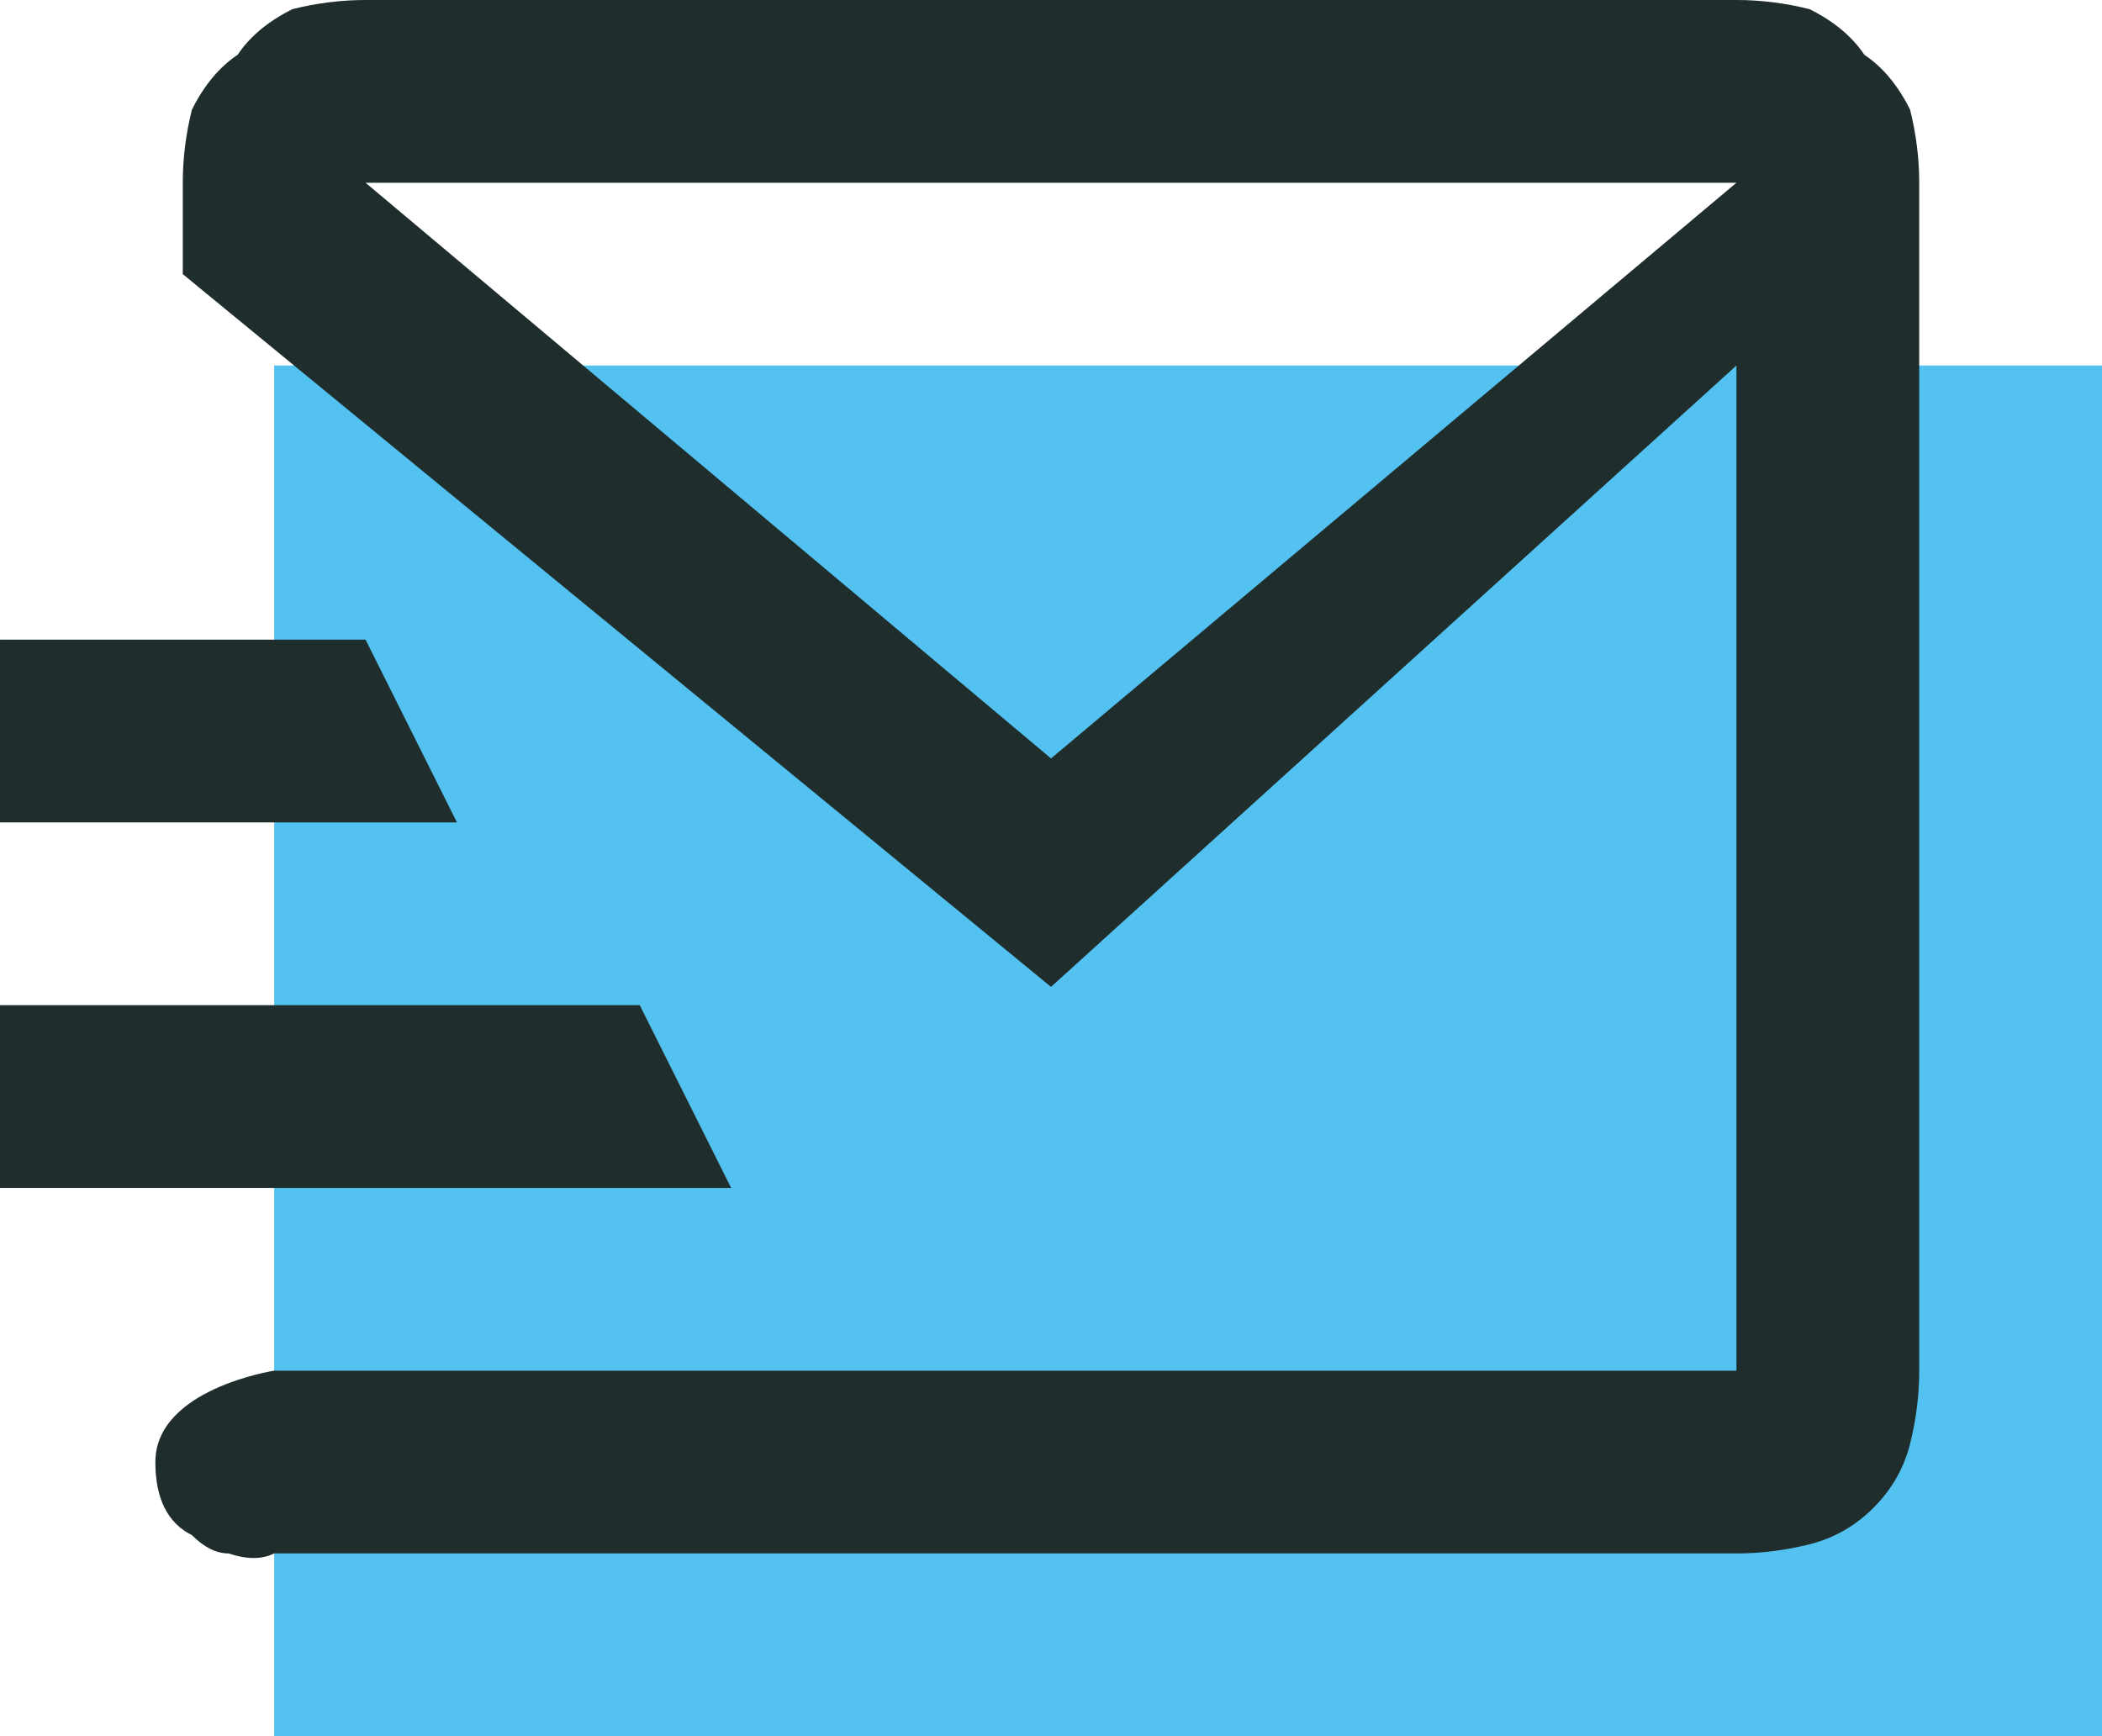 <svg version="1.2" xmlns="http://www.w3.org/2000/svg" viewBox="0 0 23 19" width="23" height="19">
	<title>imail-svg</title>
	<style>
		.s0 { fill: #53c2f0 } 
		.s1 { fill: #1f2d2d } 
	</style>
	<path id="i" class="s0" d="m3 4h20v15h-20z"/>
	<path id="i-2" fill-rule="evenodd" class="s1" d="m21 15q0 0.4-0.1 0.8-0.1 0.4-0.4 0.7-0.3 0.3-0.7 0.4-0.4 0.1-0.8 0.1h-16q-0.2 0.1-0.5 0-0.2 0-0.4-0.2-0.2-0.1-0.3-0.3-0.1-0.2-0.1-0.5c0-0.8 1.3-1 1.3-1h16v-11l-7.5 6.8-9.5-7.8v-1q0-0.4 0.1-0.8 0.2-0.4 0.5-0.6 0.2-0.3 0.6-0.5 0.4-0.1 0.8-0.1h15q0.4 0 0.8 0.1 0.4 0.2 0.6 0.5 0.3 0.2 0.5 0.6 0.1 0.4 0.1 0.8zm-17-13l7.5 6.3 7.5-6.3zm-4 9h7l1 2h-8zm0-4h4l1 2h-5z"/>
</svg>